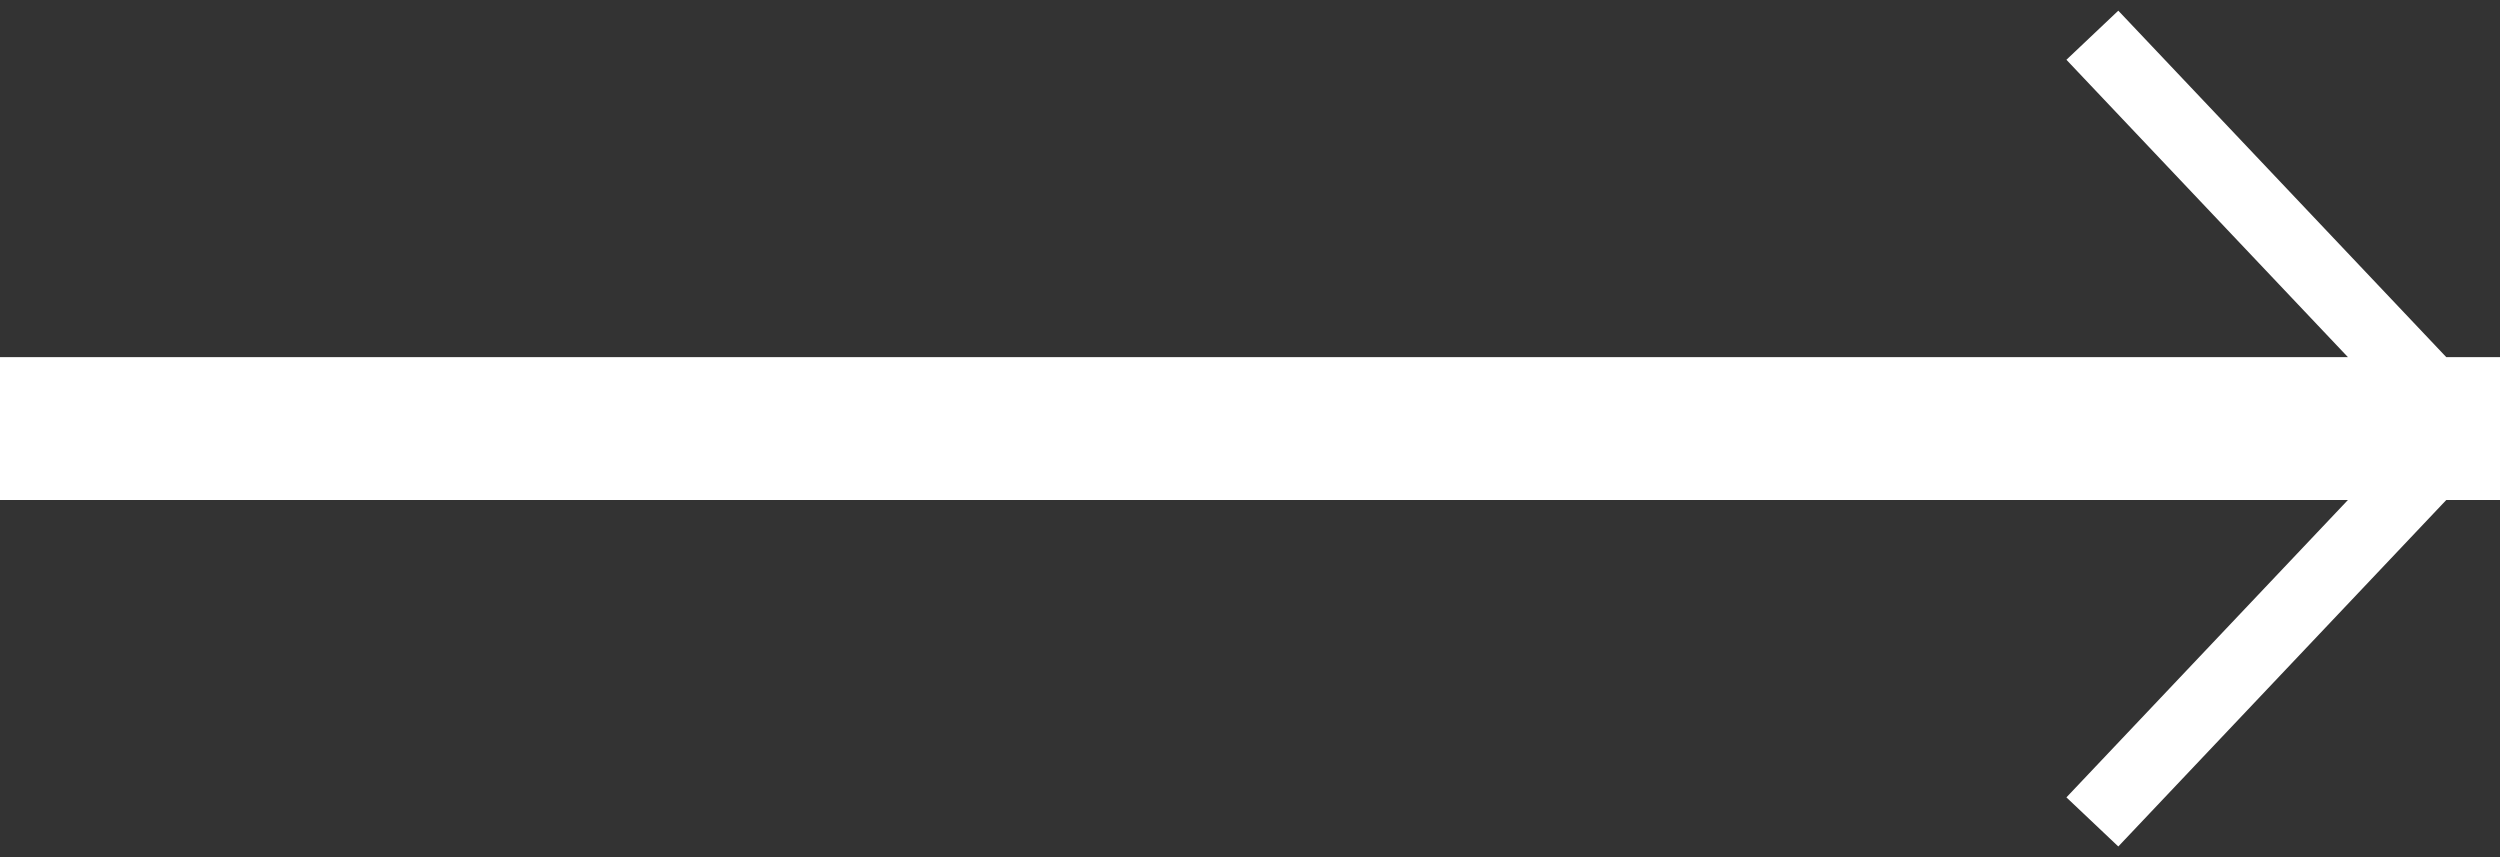 <svg xmlns="http://www.w3.org/2000/svg" width="35" height="12"><rect width="100%" height="100%" fill="#333333" stroke="none"/><path data-name="Прямоугольник 16 kопировать 6" d="M34.5 6.5v-1H.5v1h34zM29.293.493L34.506 6l-5.213 5.507" fill="none" stroke="#fff"/></svg>